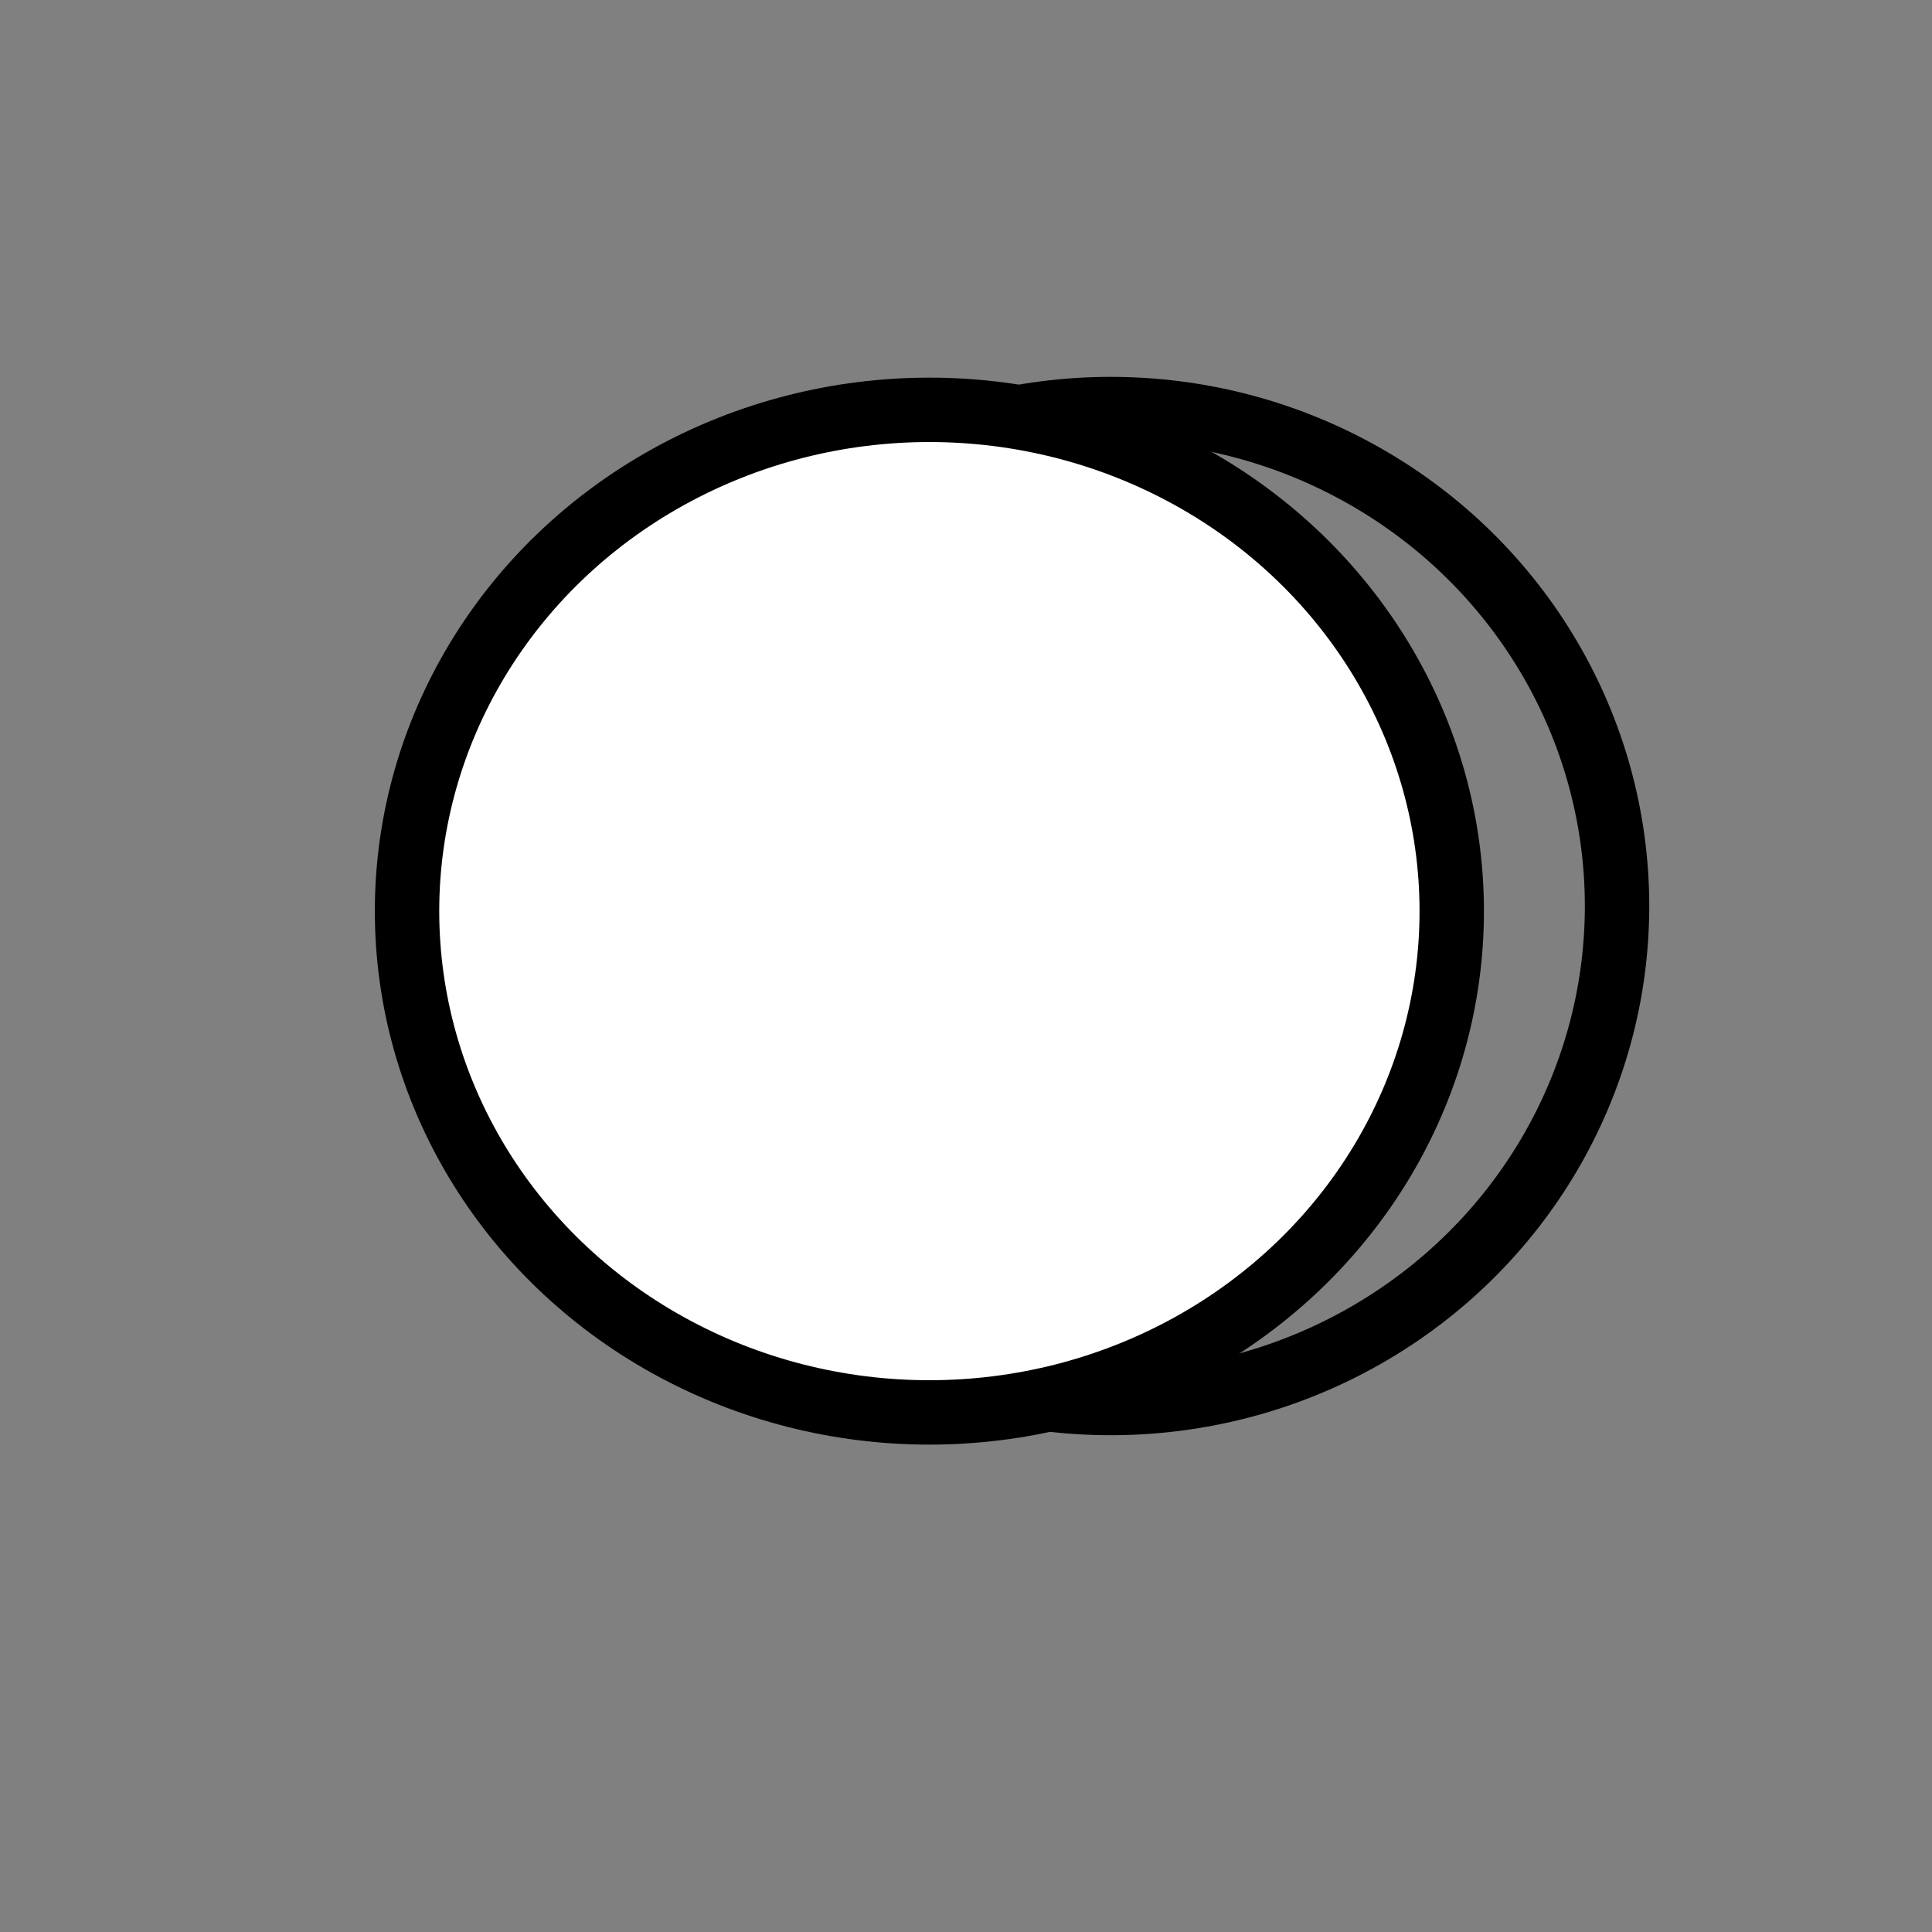 <?xml version="1.0" encoding="utf-8"?>
<svg viewBox="0 0 60 60" width="60px" height="60px" xmlns="http://www.w3.org/2000/svg">
  <rect x="0" y="0" width="60" height="60" fill="#808080" stroke="none"/>
  <ellipse style="stroke: rgb(0, 0, 0); fill: none; stroke-width: 2px;" cx="34.495" cy="28.138" rx="15.724" ry="15.434"/>
  <ellipse style="stroke: rgb(0, 0, 0); fill: rgb(255, 255, 255); stroke-width: 2px;" cx="28.863" cy="28.296" rx="16.222" ry="15.568"/>
</svg>